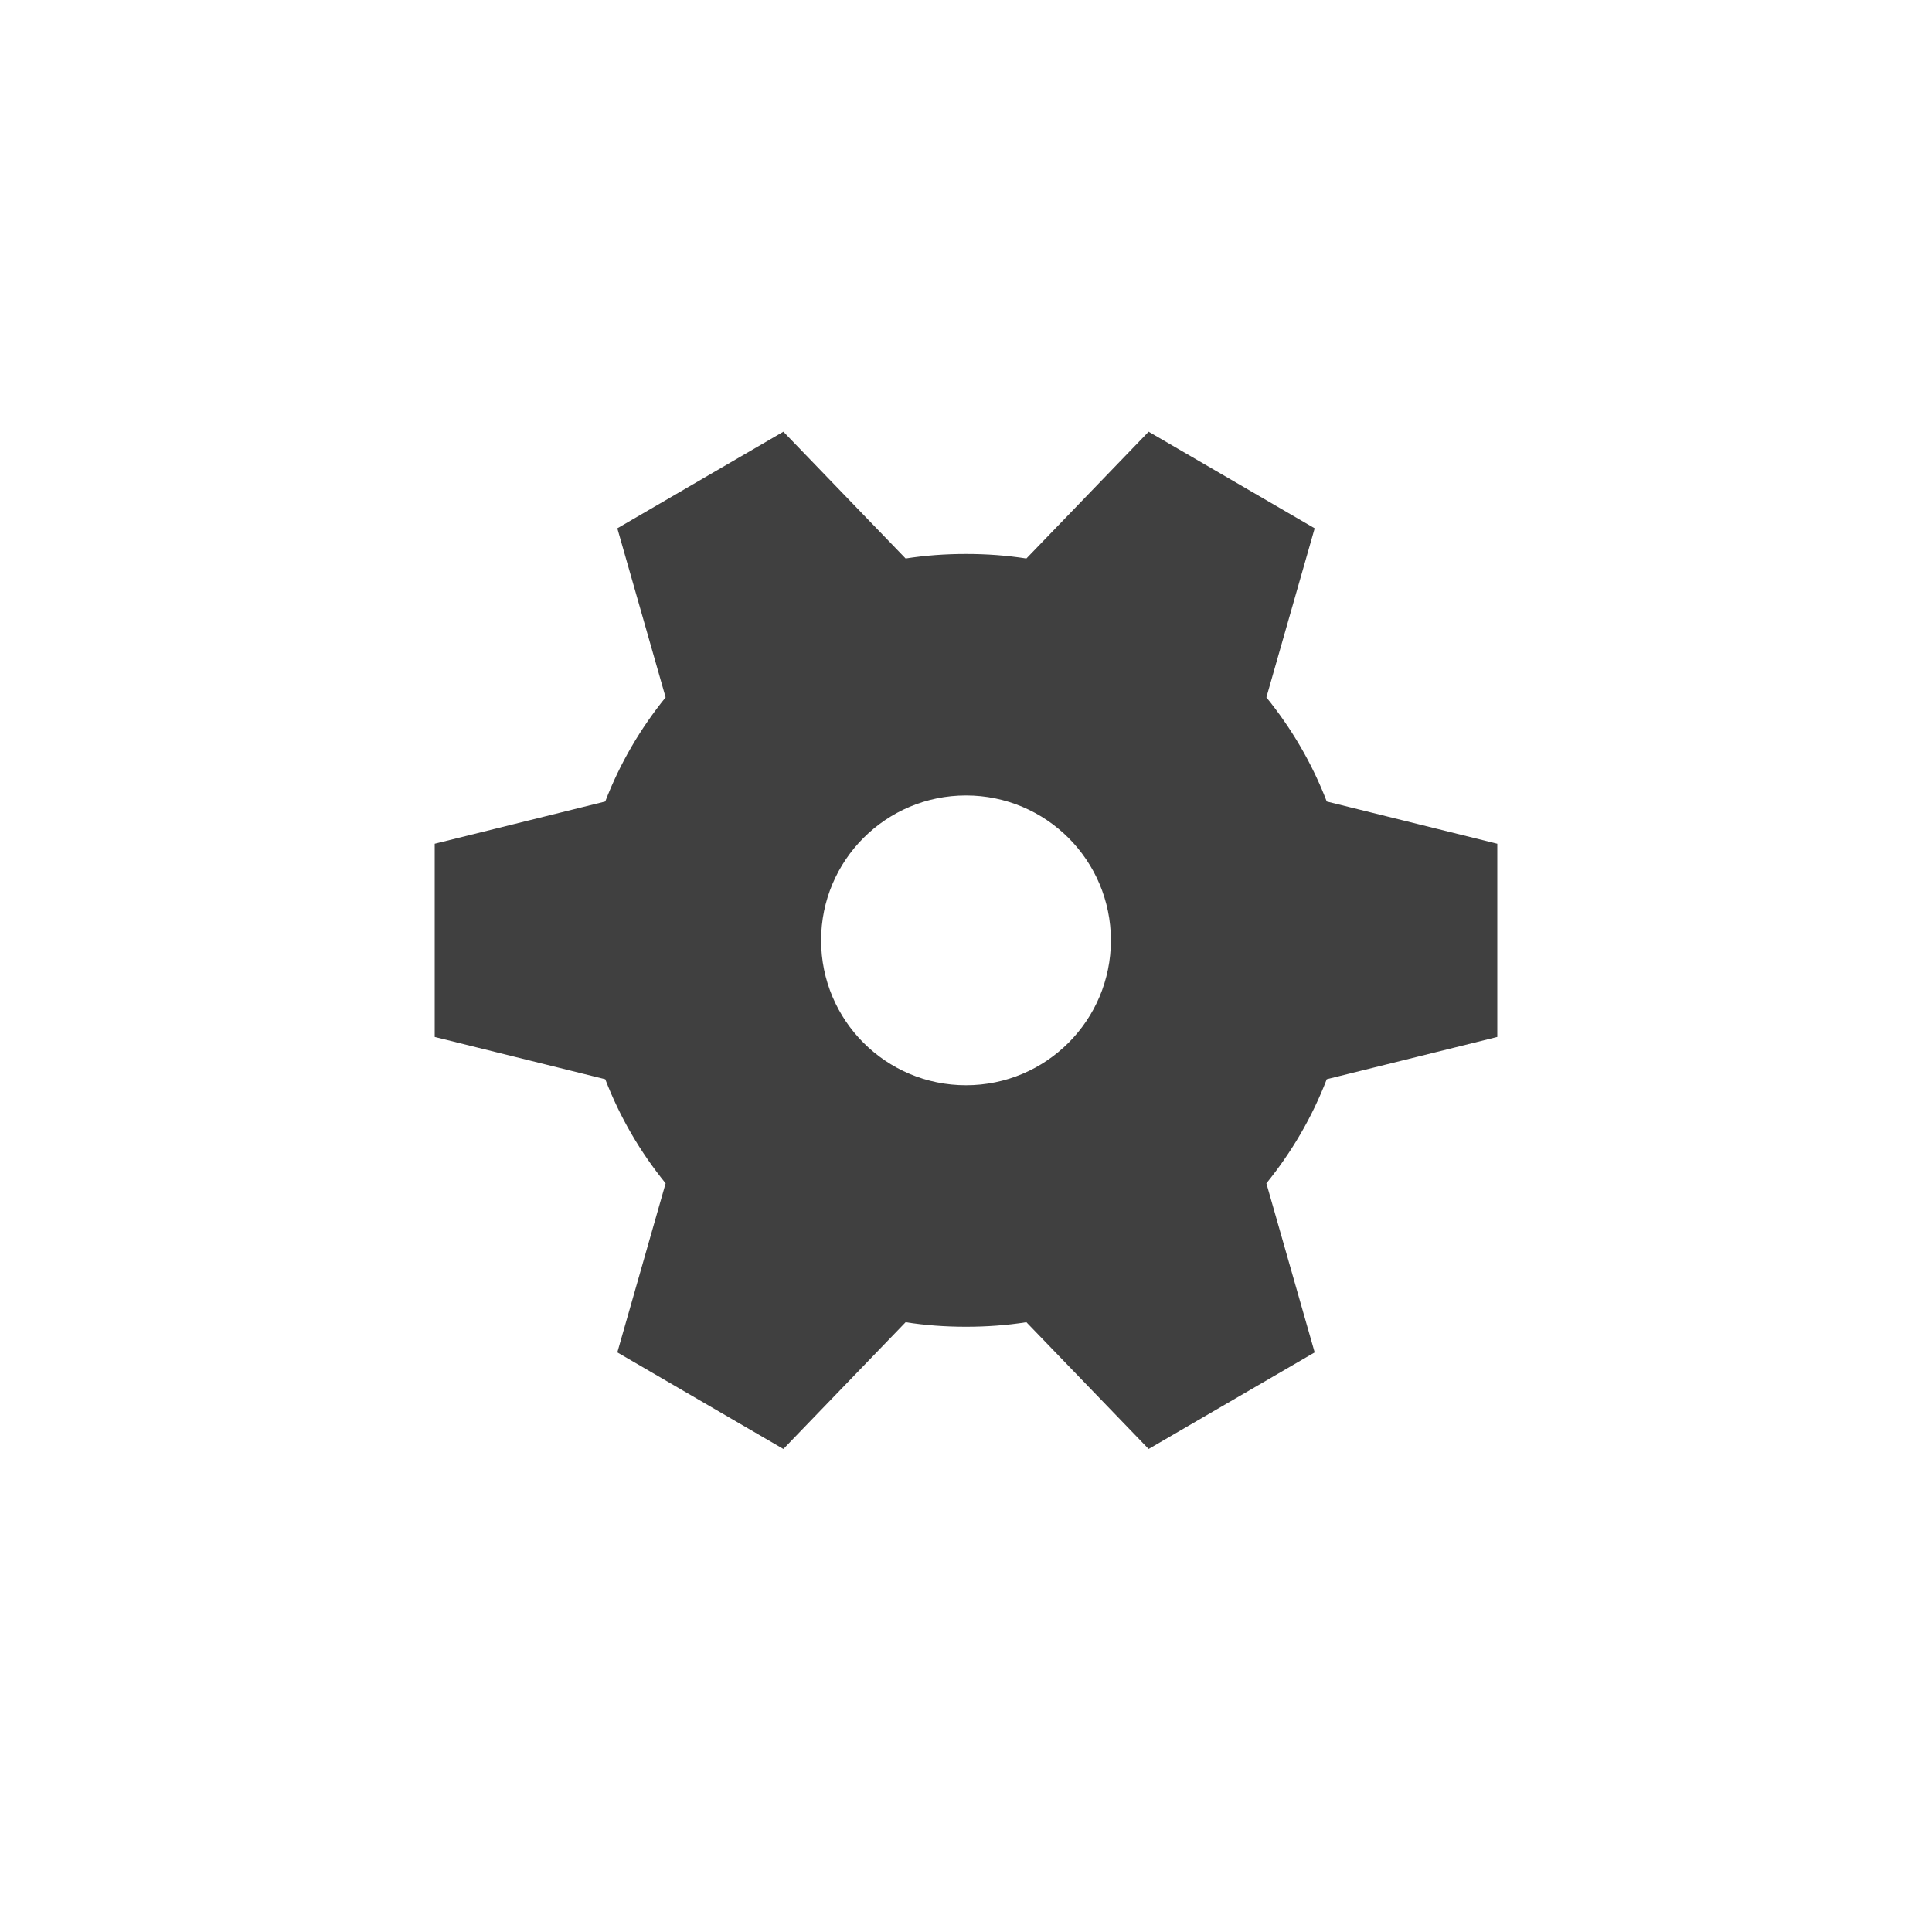 <?xml version="1.0" encoding="UTF-8" standalone="no"?>
<!-- Created with Inkscape (http://www.inkscape.org/) -->

<svg
   xmlns:dc="http://purl.org/dc/elements/1.1/"
   xmlns:cc="http://creativecommons.org/ns#"
   xmlns:rdf="http://www.w3.org/1999/02/22-rdf-syntax-ns#"
   xmlns:svg="http://www.w3.org/2000/svg"
   xmlns="http://www.w3.org/2000/svg"
   xmlns:sodipodi="http://sodipodi.sourceforge.net/DTD/sodipodi-0.dtd"
   xmlns:inkscape="http://www.inkscape.org/namespaces/inkscape"
   width="40"
   height="40"
   id="svg5607"
   version="1.1"
   inkscape:version="0.48.2 r9819"
   sodipodi:docname="spriite.svg"
   inkscape:export-filename="/Users/tristen/Desktop/forrest/img/sprite.png"
   inkscape:export-xdpi="180"
   inkscape:export-ydpi="180">
  <defs
     id="defs5609" />
  <sodipodi:namedview
     id="base"
     pagecolor="#ffffff"
     bordercolor="#666666"
     borderopacity="1.0"
     inkscape:pageopacity="0.0"
     inkscape:pageshadow="2"
     inkscape:zoom="1"
     inkscape:cx="19.821428"
     inkscape:cy="19.606963"
     inkscape:document-units="px"
     inkscape:current-layer="layer1"
     showgrid="false"
     inkscape:window-width="1280"
     inkscape:window-height="752"
     inkscape:window-x="0"
     inkscape:window-y="0"
     inkscape:window-maximized="1">
    <inkscape:grid
       type="xygrid"
       id="grid5615"
       empspacing="5"
       visible="true"
       enabled="true"
       snapvisiblegridlinesonly="true"
       color="#000000"
       opacity="0.063"
       empcolor="#000000"
       empopacity="0.125" />
  </sodipodi:namedview>
  <g
     inkscape:label="Layer 1"
     inkscape:groupmode="layer"
     id="layer1"
     transform="translate(0,-1012.362)">
    <path
       style="color:#000000;fill:#404040;fill-opacity:1;fill-rule:nonzero;stroke:none;stroke-width:1;marker:none;visibility:visible;display:inline;overflow:visible;enable-background:accumulate"
       d="m 16.219,1021.3 -3.438,2 1,3.5 c -0.524,0.646 -0.946,1.367 -1.25,2.156 L 9,1029.831 l 0,4 3.531,0.875 c 0.304,0.79 0.726,1.51 1.25,2.156 l -1,3.5 3.438,2 2.531,-2.625 c 0.407,0.064 0.825,0.094 1.25,0.094 0.425,0 0.843,-0.03 1.25,-0.094 l 2.531,2.625 3.438,-2 -1,-3.5 c 0.524,-0.646 0.946,-1.367 1.25,-2.156 L 31,1033.831 l 0,-4 -3.531,-0.875 c -0.304,-0.79 -0.726,-1.51 -1.25,-2.156 l 1,-3.5 -3.438,-2 -2.531,2.625 c -0.407,-0.064 -0.825,-0.094 -1.25,-0.094 -0.425,0 -0.843,0.03 -1.25,0.094 l -2.531,-2.625 z M 20,1028.831 c 1.657,0 3,1.343 3,3 0,1.657 -1.343,3 -3,3 -1.657,0 -3,-1.343 -3,-3 0,-1.657 1.343,-3 3,-3 z"
       id="path3282"
       inkscape:connector-curvature="0" />
  </g>
</svg>
